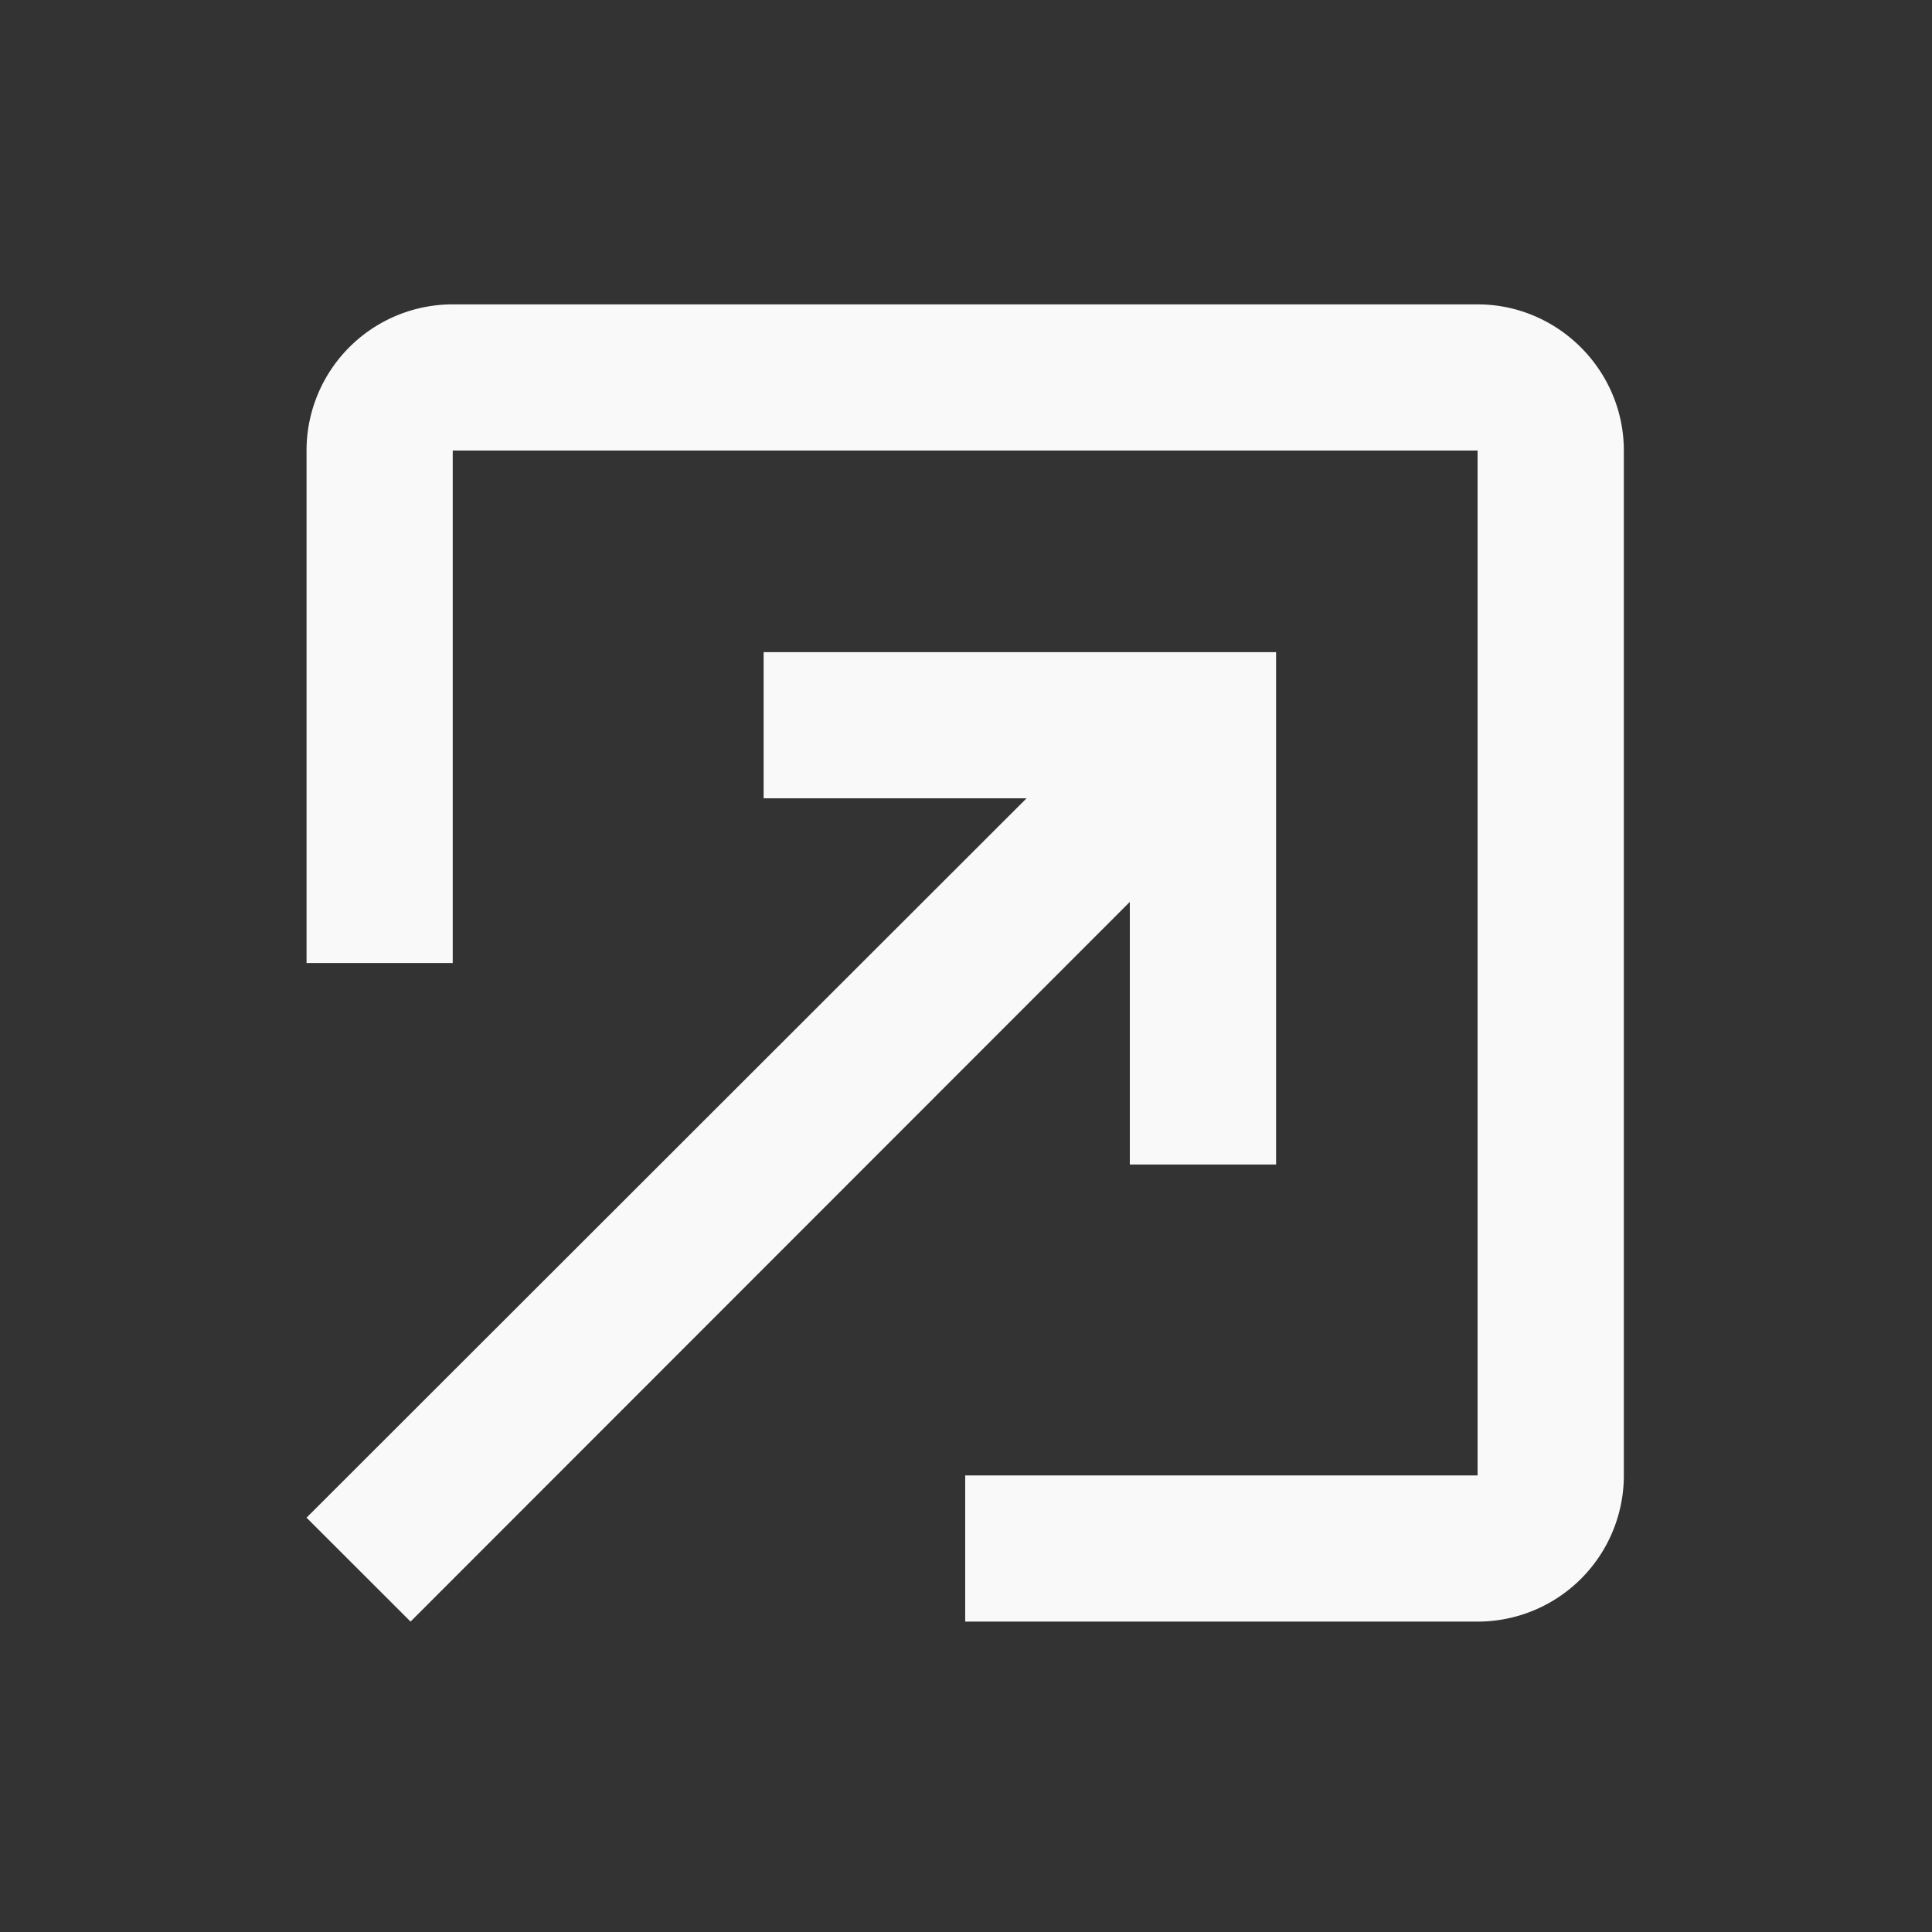 <?xml version="1.0" encoding="UTF-8" standalone="no"?>
<svg
   xmlns:dc="http://purl.org/dc/elements/1.1/"
   xmlns:cc="http://creativecommons.org/ns#"
   xmlns:rdf="http://www.w3.org/1999/02/22-rdf-syntax-ns#"
   xmlns:svg="http://www.w3.org/2000/svg"
   xmlns="http://www.w3.org/2000/svg"
   xmlns:sodipodi="http://sodipodi.sourceforge.net/DTD/sodipodi-0.dtd"
   xmlns:inkscape="http://www.inkscape.org/namespaces/inkscape"
   width="24"
   height="24"
   version="1.1"
   id="svg4"
   sodipodi:docname="maximize_dash_prelight.svg"
   inkscape:version="0.92.4 (5da689c313, 2019-01-14)">
  <rect width="100%" height="100%" fill="#333333" stroke="none"/>
  <defs
     id="defs8" />
  <sodipodi:namedview
     pagecolor="#ffffff"
     bordercolor="#666666"
     borderopacity="1"
     objecttolerance="10"
     gridtolerance="10"
     guidetolerance="10"
     inkscape:pageopacity="0"
     inkscape:pageshadow="2"
     inkscape:window-width="1133"
     inkscape:window-height="480"
     id="namedview6"
     showgrid="false"
     inkscape:zoom="9.8333333"
     inkscape:cx="1.0677966"
     inkscape:cy="12"
     inkscape:window-x="0"
     inkscape:window-y="25"
     inkscape:window-maximized="0"
     inkscape:current-layer="svg4" />
  <path
     d="m 18.355,20.144 a 1.816,1.816 0 0 0 1.817,-1.816 V 5.598 c 0,-0.999 -0.819,-1.817 -1.817,-1.817 H 5.625 A 1.816,1.816 0 0 0 3.808,5.597 v 6.366 H 5.624 V 5.597 H 18.355 V 18.328 H 11.99 v 1.816 z m -13.255,0 8.935,-8.94 v 3.262 h 1.817 V 8.101 H 9.486 v 1.816 h 3.266 l -8.944,8.936 z"
     id="path2"
     inkscape:connector-curvature="0"
     style="fill:#f9f9f9" />
</svg>
